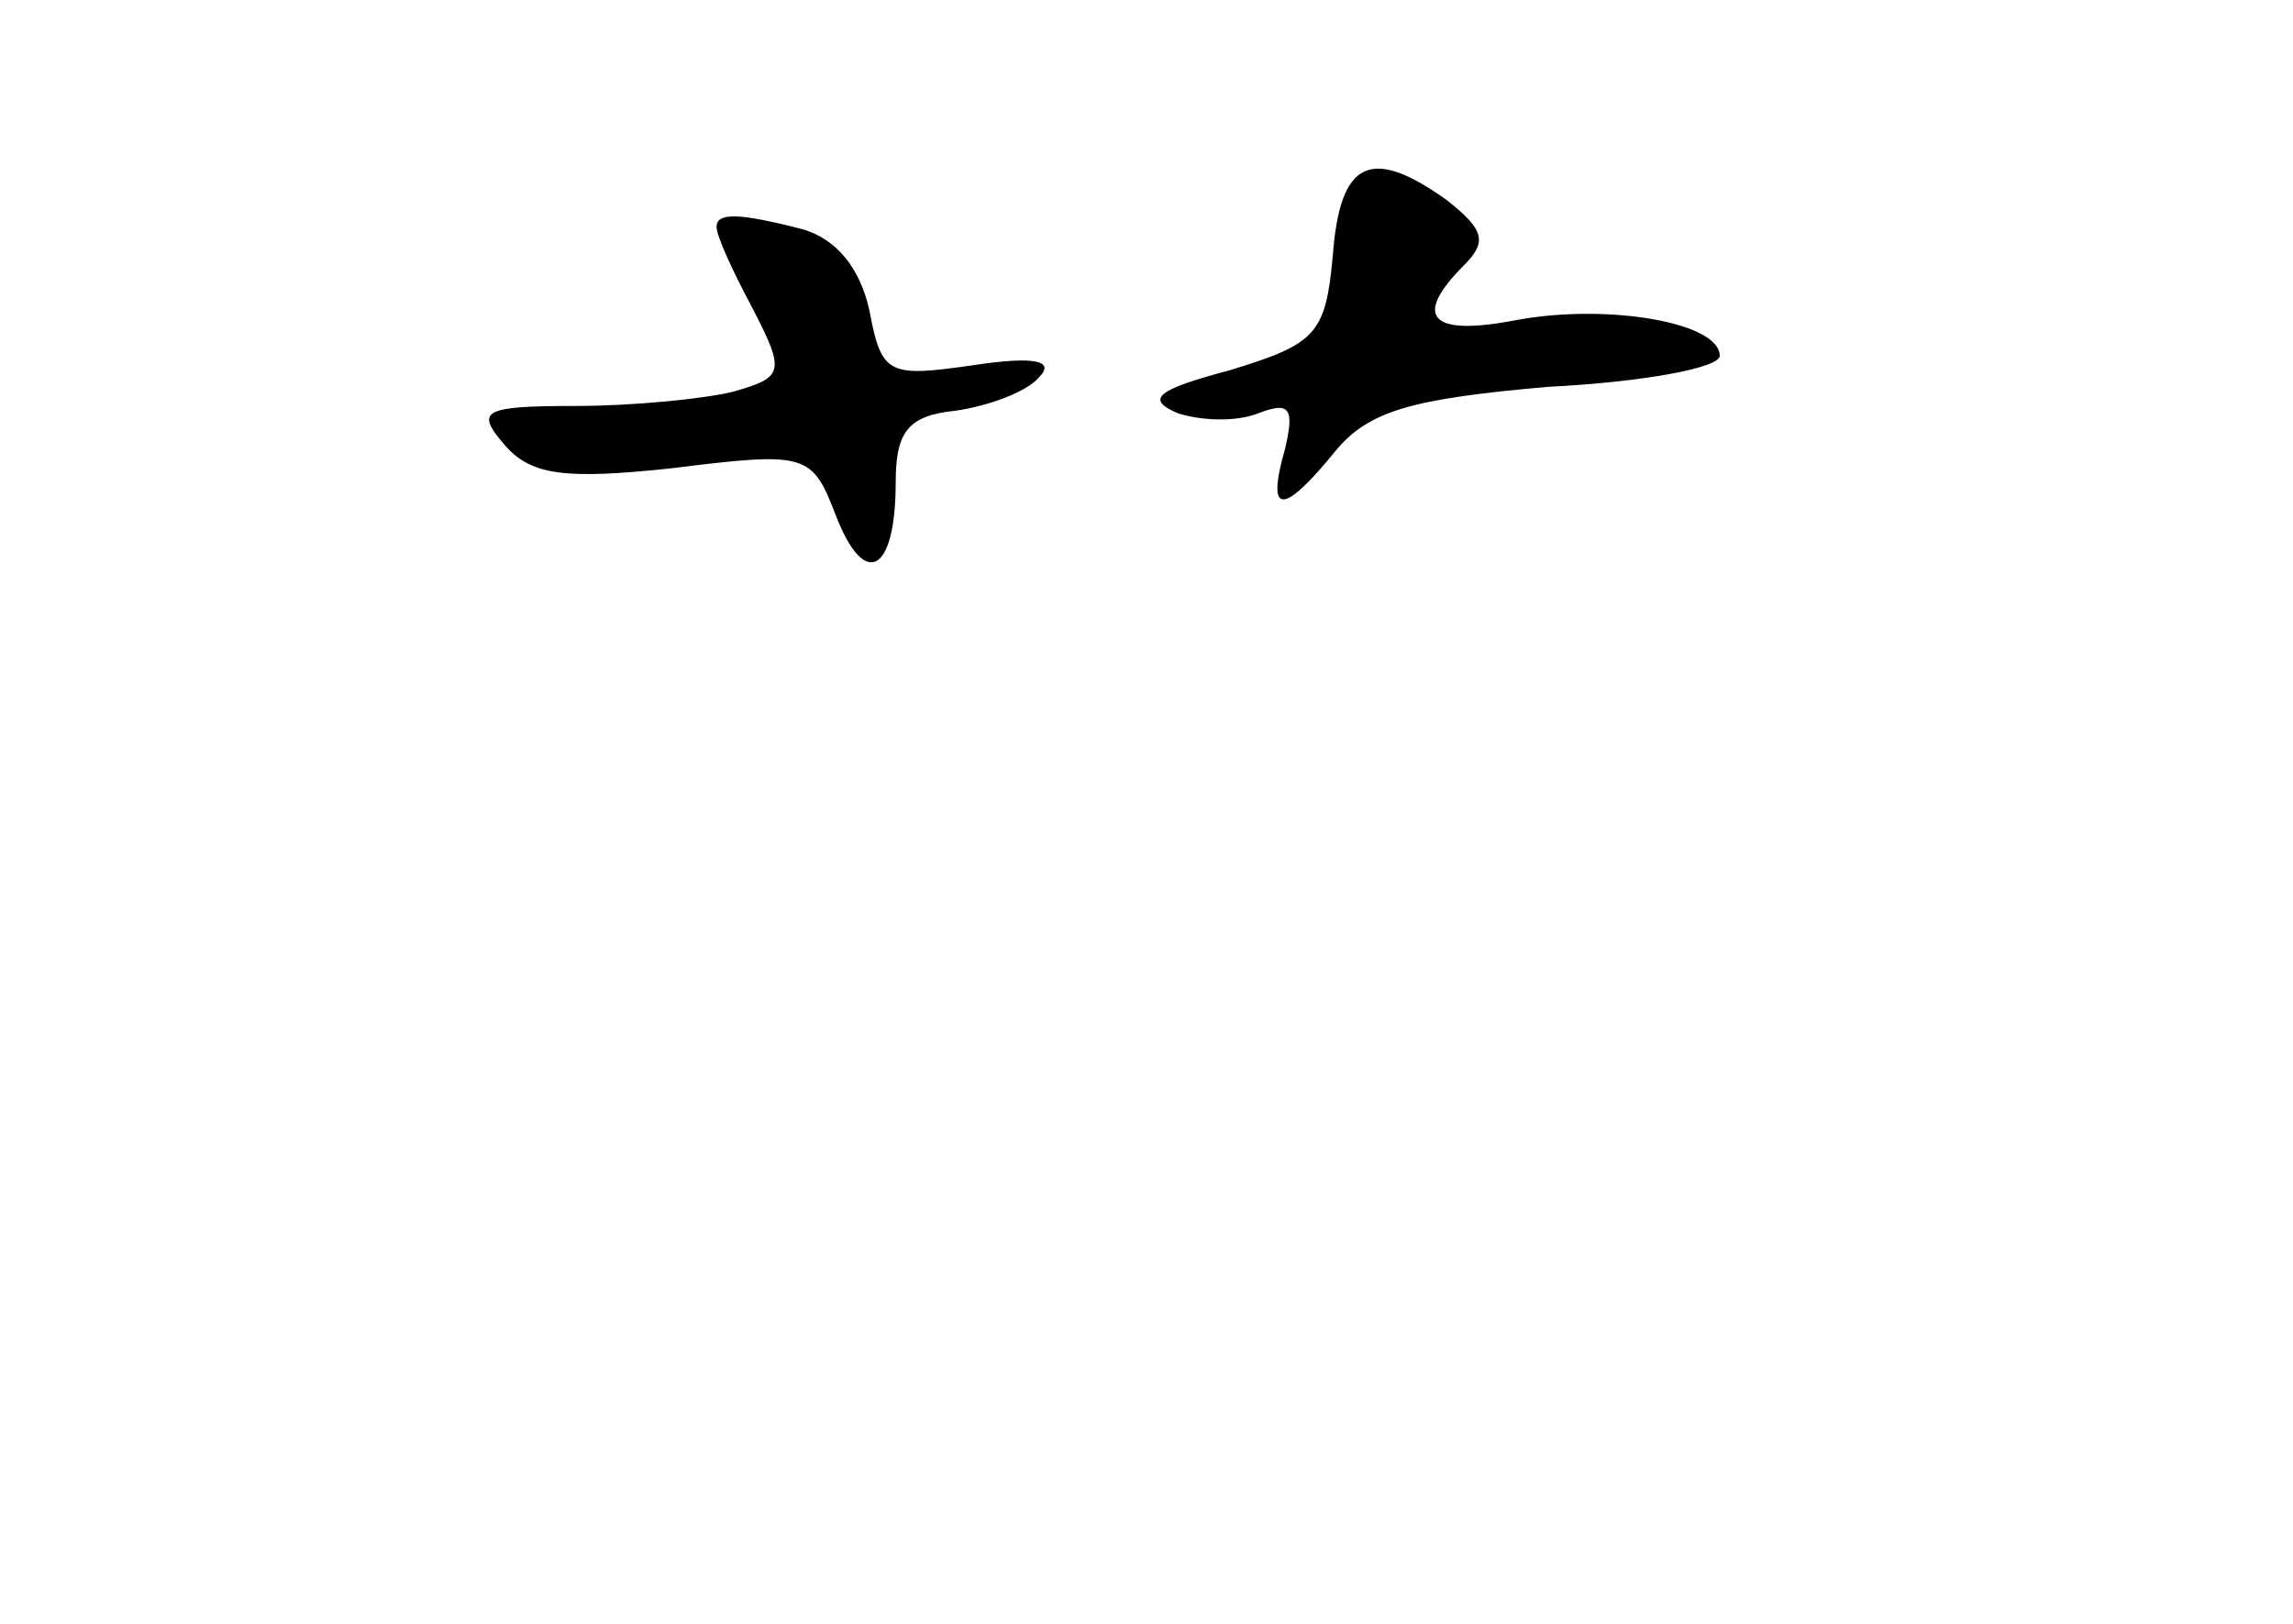 <?xml version="1.0" standalone="no"?>
<!DOCTYPE svg PUBLIC "-//W3C//DTD SVG 20010904//EN"
 "http://www.w3.org/TR/2001/REC-SVG-20010904/DTD/svg10.dtd">
<svg version="1.0" xmlns="http://www.w3.org/2000/svg"
 width="96pt" height="68pt" viewBox="0 0 96 68"
 preserveAspectRatio="xMidYMid meet">
<g transform="translate(0,68) scale(0.1,-0.1)"
fill="#000000" stroke="none">
<path d="M558 573 c-3 -33 -7 -37 -43 -48 -30 -8 -36 -12 -22 -18 9 -3 24 -4
34 0 13 5 15 2 11 -15 -8 -28 -1 -28 21 -1 14 17 32 22 89 27 40 2 72 8 72 13
0 14 -47 22 -85 15 -36 -7 -44 1 -22 23 10 10 8 15 -7 27 -32 23 -45 17 -48
-23z"/>
<path d="M300 585 c0 -4 7 -19 15 -34 14 -27 13 -29 -8 -35 -12 -3 -42 -6 -66
-6 -39 0 -42 -2 -30 -16 11 -13 25 -15 71 -10 56 7 58 6 68 -20 12 -31 25 -24
25 14 0 21 5 28 25 30 14 2 30 8 35 14 7 7 -2 9 -28 5 -35 -5 -38 -4 -43 23
-4 18 -14 30 -28 34 -27 7 -36 7 -36 1z"/>
</g>
</svg>
